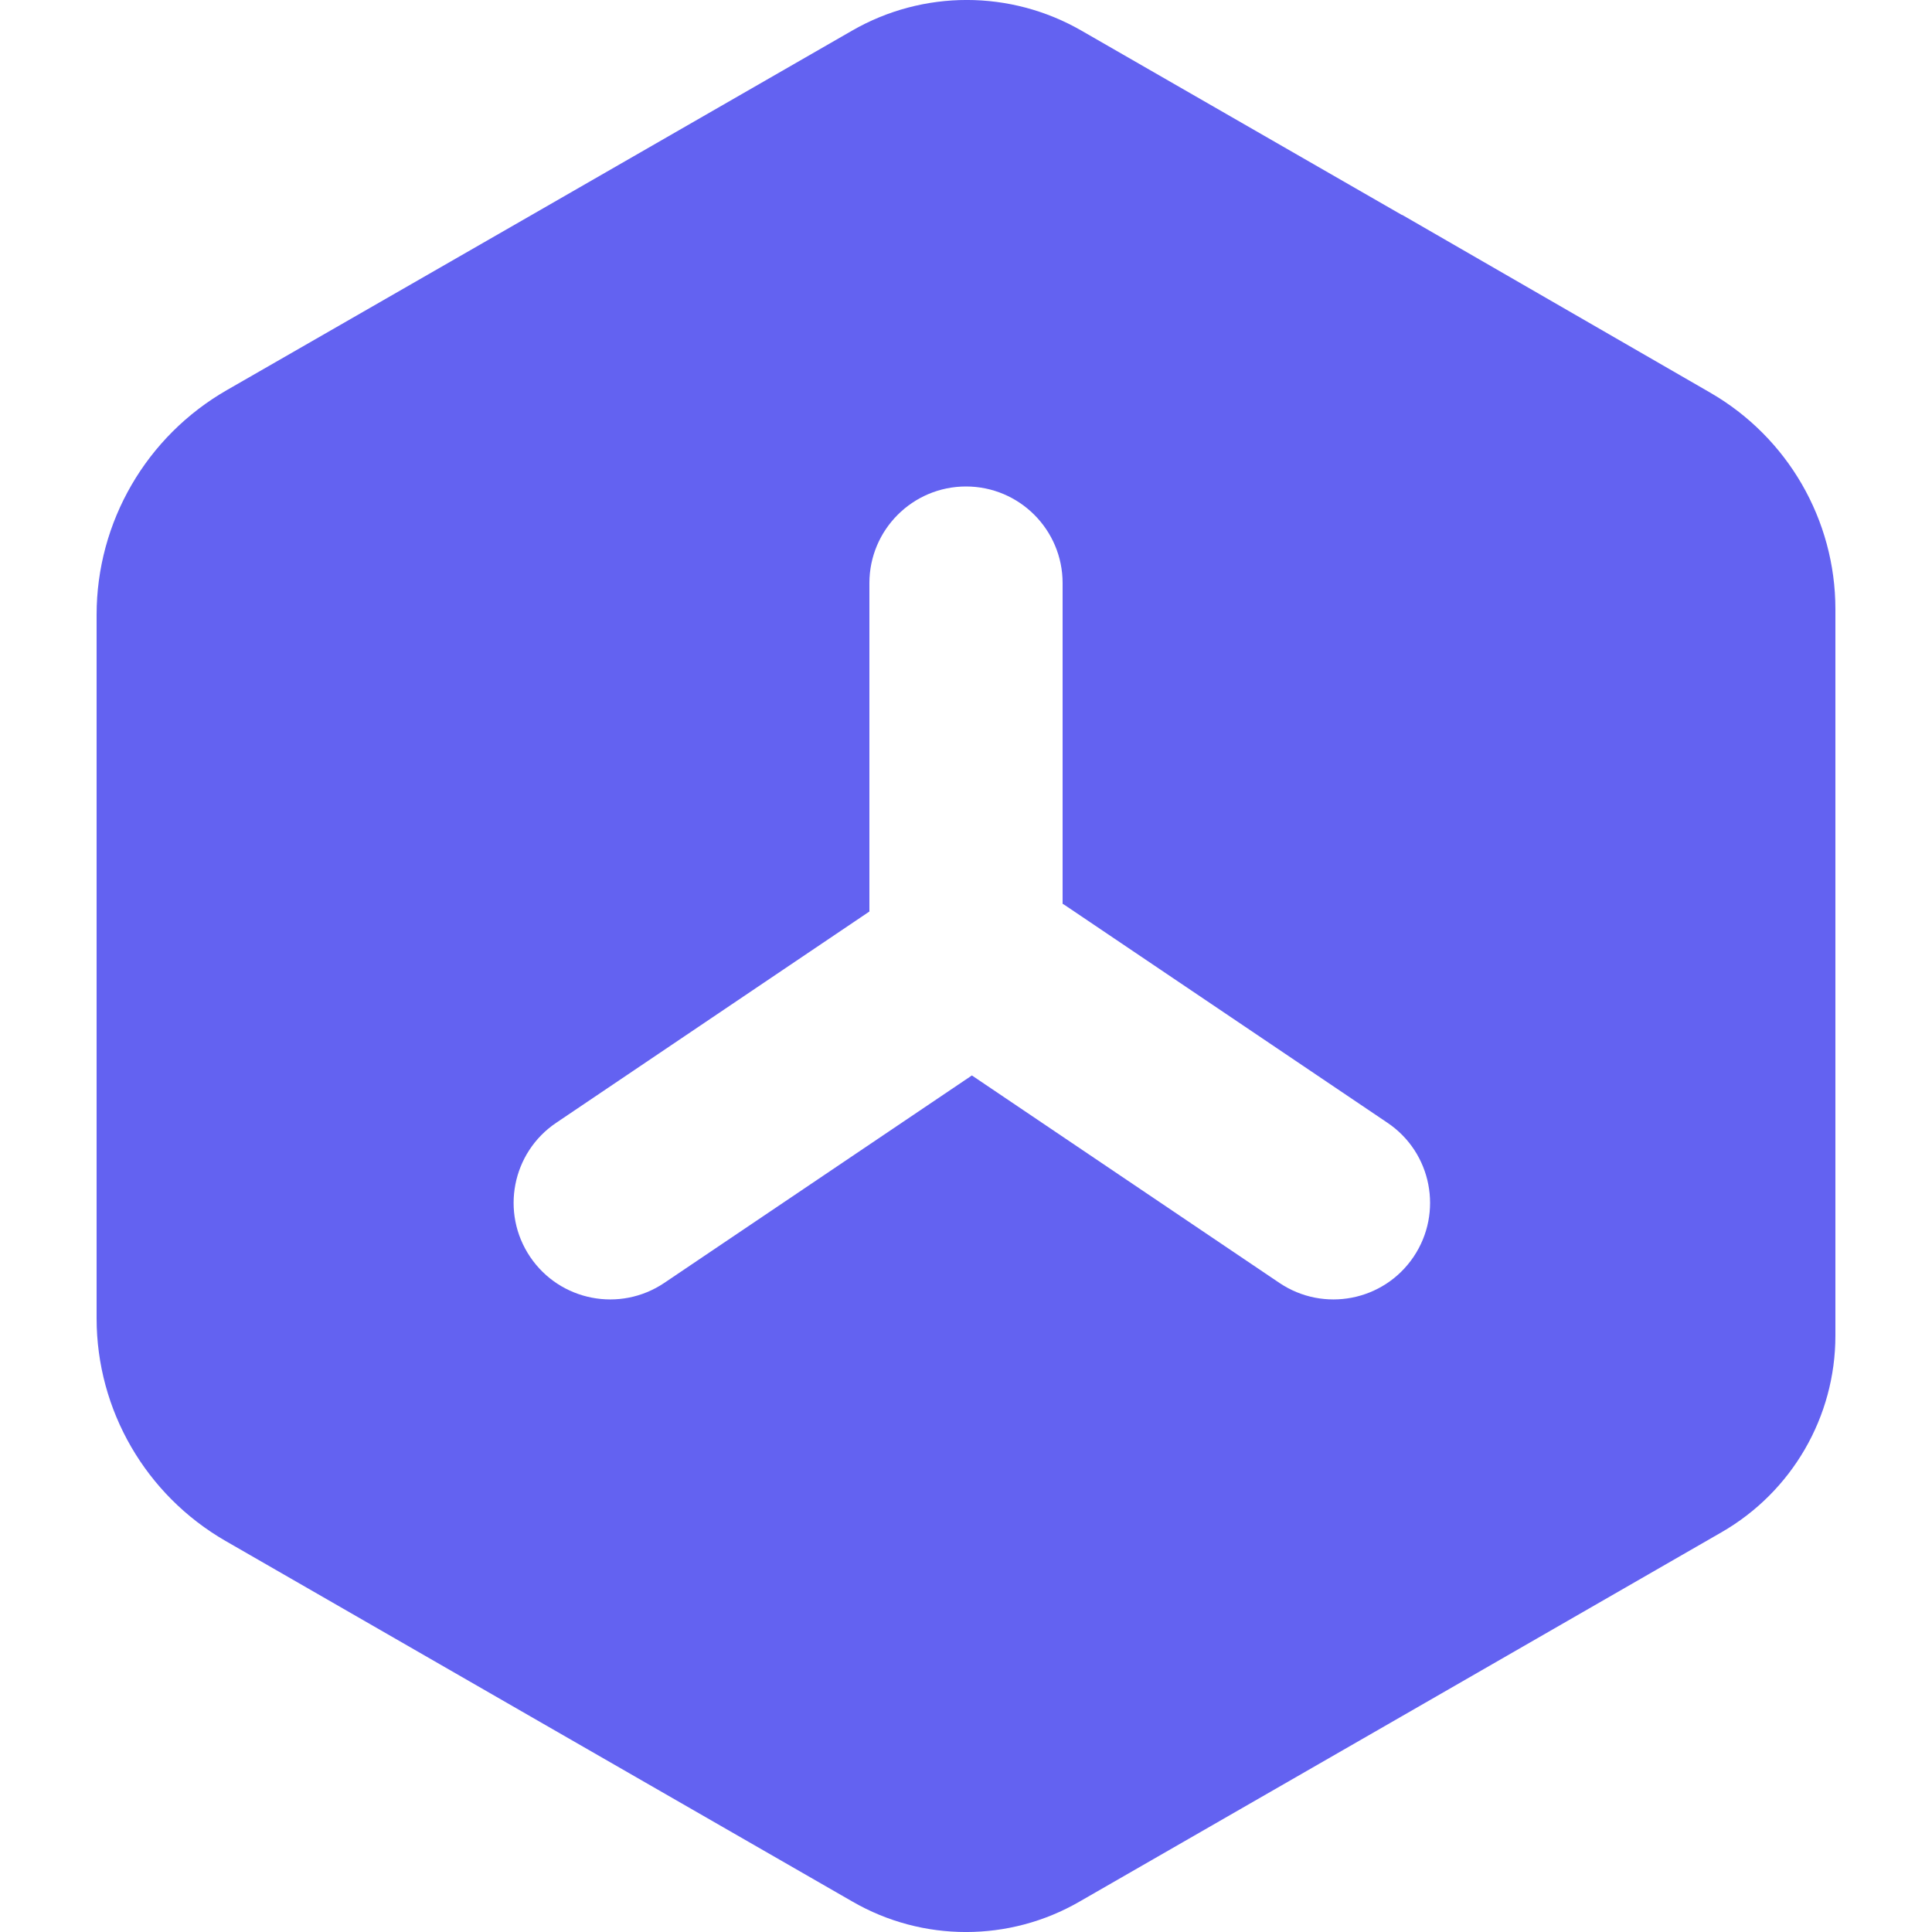 <?xml version="1.0" encoding="UTF-8"?>
<svg width="20px" height="20px" viewBox="0 0 20 20" version="1.1" xmlns="http://www.w3.org/2000/svg" xmlns:xlink="http://www.w3.org/1999/xlink">
    <!-- Generator: Sketch 52.6 (67491) - http://www.bohemiancoding.com/sketch -->
    <title>形状结合@2x</title>
    <desc>Created with Sketch.</desc>
    <g id="-" stroke="none" stroke-width="1" fill="none" fill-rule="evenodd">
        <g id="1-8-钱包首页" transform="translate(-108, -737)" fill="#6362F1">
            <g id="大组件/各种浮动栏/tabbar" transform="translate(0, 729)">
                <g id="编组-4" transform="translate(108, 8)">
                    <g id="图标/法币/选中">
                        <path d="M14.516,2.225 L17.703,4.064 C18.506,4.527 19,5.382 19,6.306 L19,13.827 C19,14.666 18.551,15.442 17.821,15.862 L14.504,17.771 L11.174,19.686 C10.448,20.105 9.552,20.105 8.826,19.686 L5.496,17.771 L2.335,15.952 C1.509,15.476 1,14.598 1,13.647 L1,6.364 C1,5.404 1.514,4.517 2.349,4.038 L5.504,2.225 L8.821,0.317 C9.555,-0.106 10.46,-0.106 11.195,0.317 L14.512,2.225 L14.516,2.225 Z M9,9.436 L5.758,11.623 C5.3,11.931 5.179,12.553 5.488,13.011 C5.797,13.469 6.418,13.589 6.876,13.281 L10.061,11.133 L13.245,13.281 C13.703,13.589 14.324,13.469 14.633,13.011 C14.942,12.553 14.821,11.931 14.363,11.623 L11.047,9.386 C11.032,9.375 11.016,9.365 11,9.356 L11,6.036 C11,5.484 10.552,5.036 10,5.036 C9.448,5.036 9,5.484 9,6.036 L9,9.436 Z" id="Combined-Shape"></path>
                    </g>
                </g>
            </g>
        </g>
    </g>
</svg>